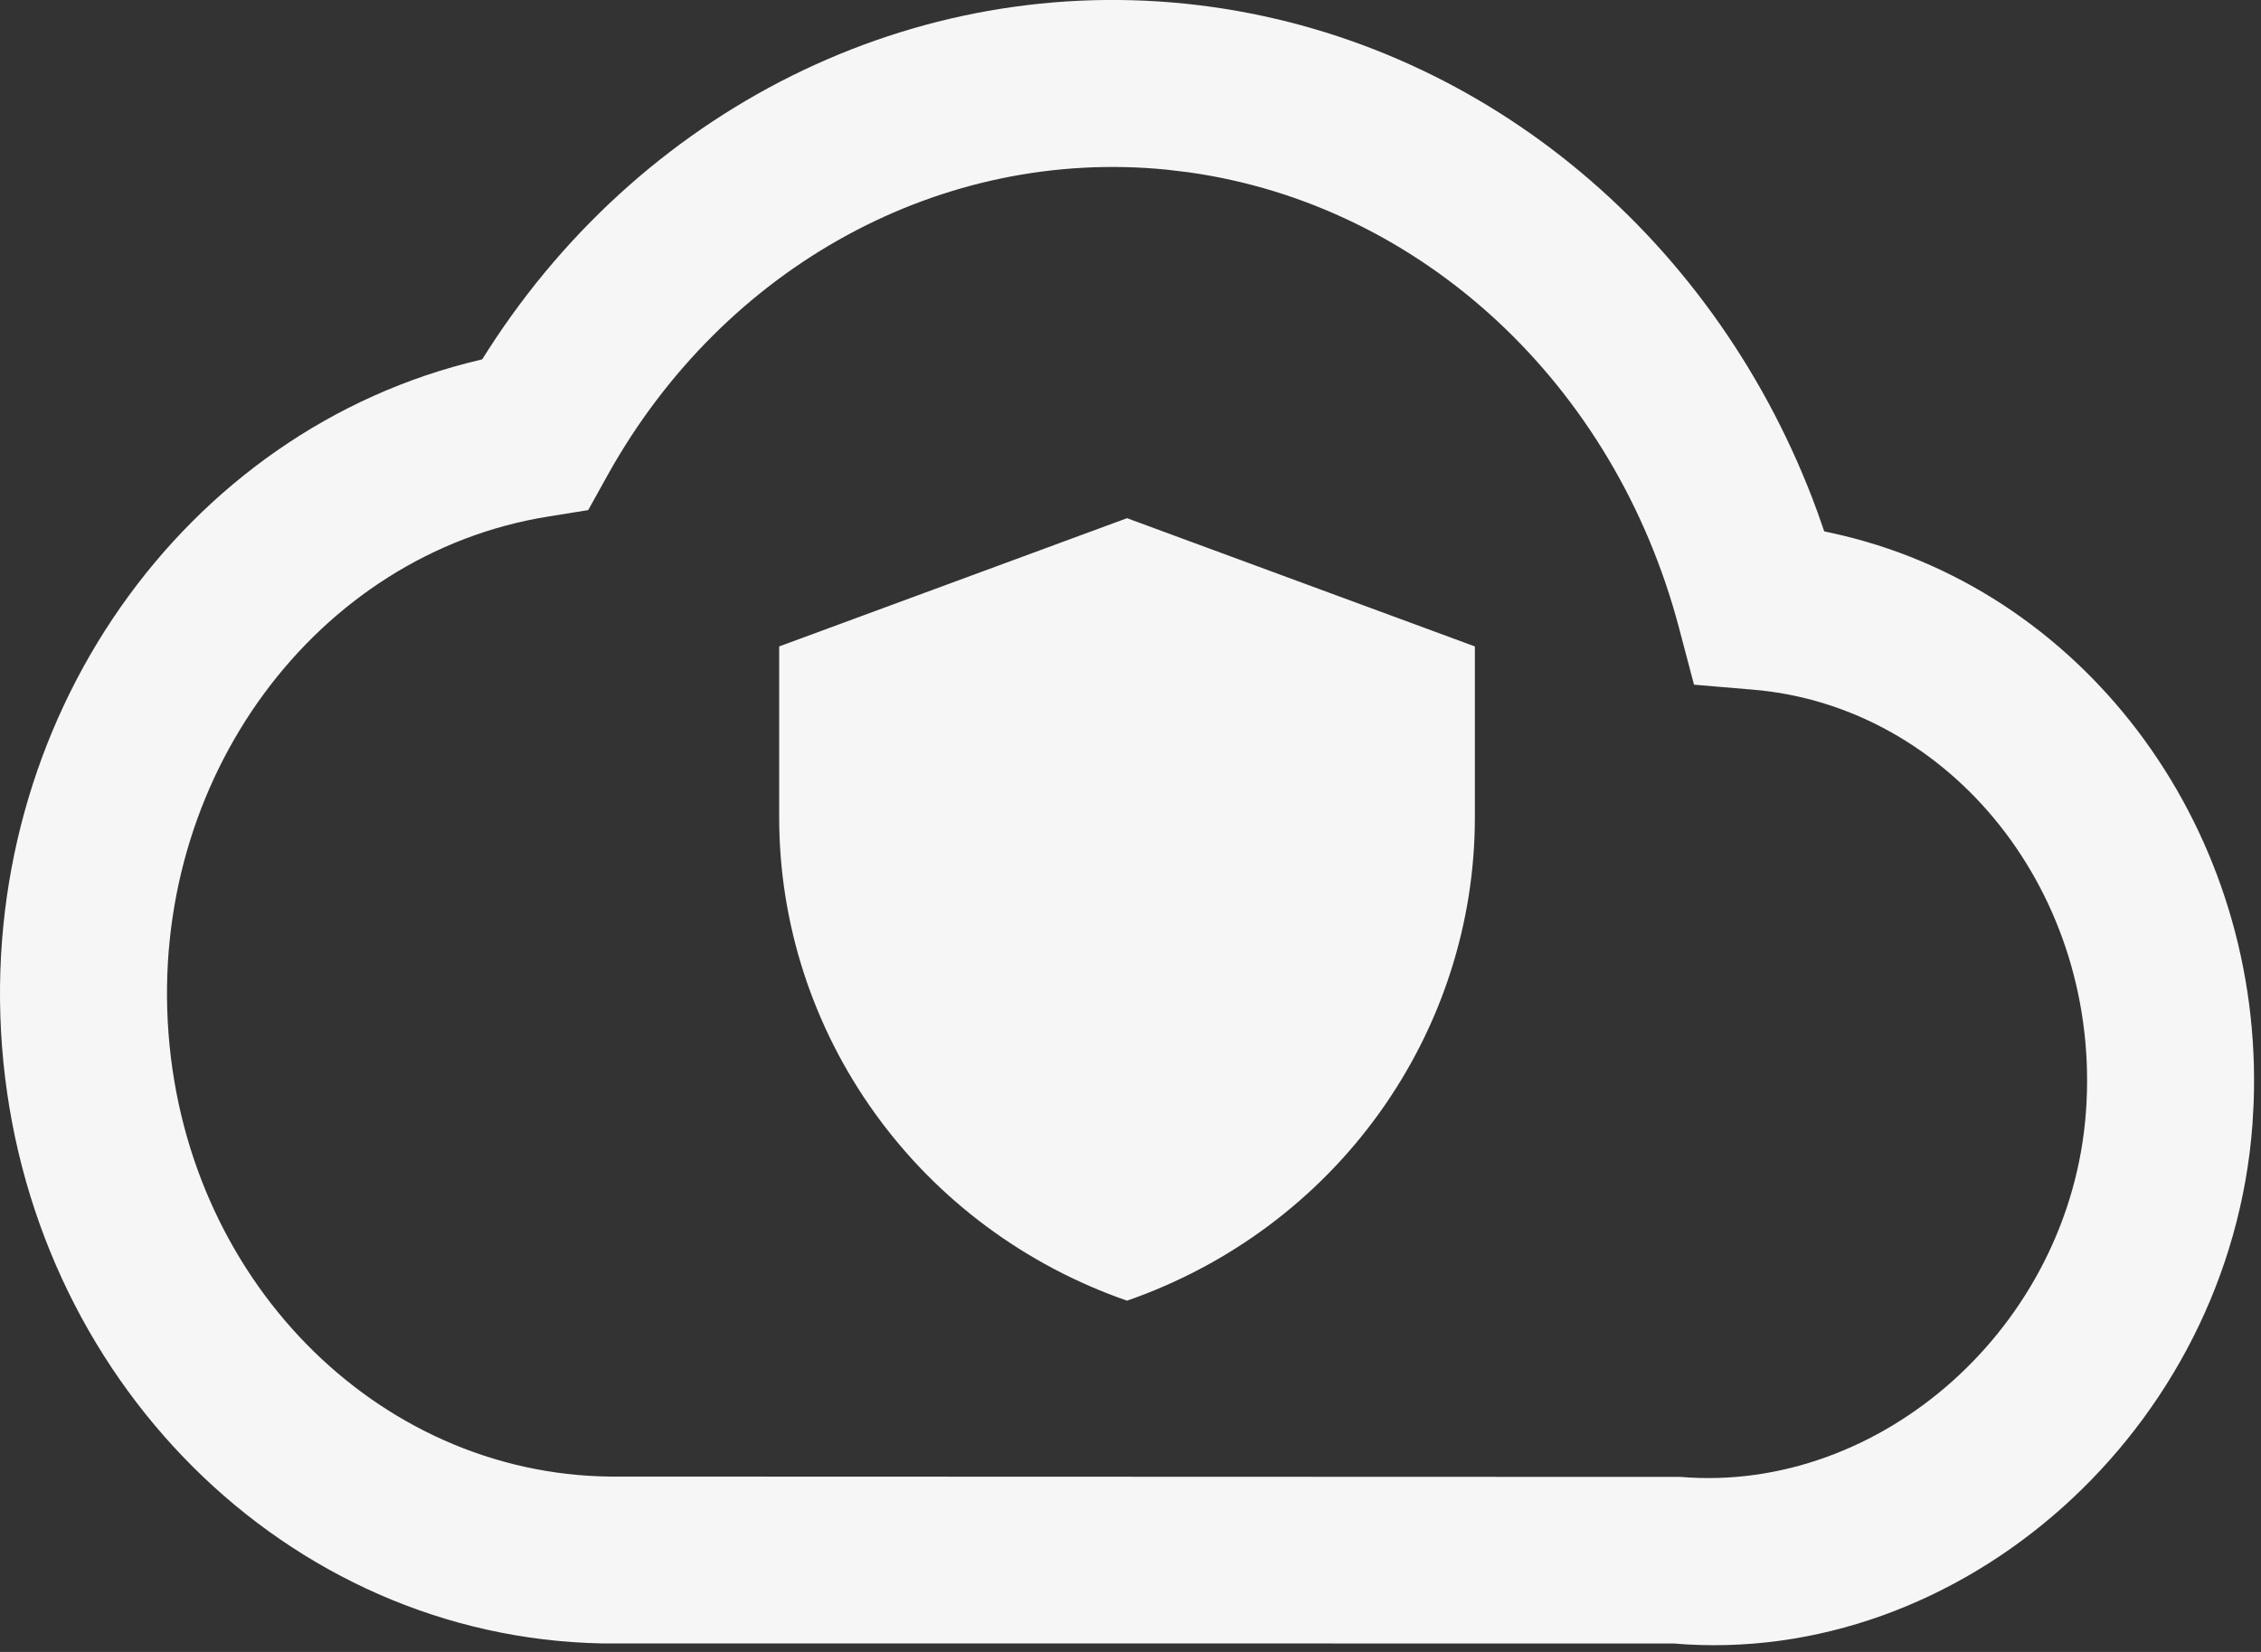 <?xml version="1.0" encoding="UTF-8"?>
<svg width="26px" height="19px" viewBox="0 0 26 19" version="1.1" xmlns="http://www.w3.org/2000/svg" xmlns:xlink="http://www.w3.org/1999/xlink">
    <rect x="0" y="0" width="26" height="19" fill="#333333" stroke="none"/>
    <!-- Generator: Sketch 63.1 (92452) - https://sketch.com -->
    <title>icon cloud security</title>
    <desc>Created with Sketch.</desc>
    <g id="Symbols" stroke="none" stroke-width="1" fill="none" fill-rule="evenodd">
        <g id="icon-cloud-security" transform="translate(-7, -10)" fill="#F6F6F6" fill-rule="nonzero">
            <path d="M12.615,14.023 C14.451,11.166 17.664,9.619 20.939,10.08 C24.112,10.527 26.764,12.777 27.899,15.887 L27.899,15.887 L27.977,16.111 L28.189,16.159 C31.025,16.838 33.037,19.579 32.915,22.695 L32.915,22.695 L32.902,22.929 C32.644,26.445 29.549,29.183 26.246,28.903 L26.246,28.903 L13.916,28.902 C10.295,28.828 7.315,25.858 7.023,22.034 C6.739,18.303 9.102,14.939 12.526,14.138 L12.526,14.138 L12.545,14.133 Z M20.413,11.951 C17.839,11.696 15.336,13.047 13.99,15.46 L13.99,15.46 L13.764,15.867 L13.304,15.941 C10.638,16.368 8.714,18.96 8.938,21.888 C9.16,24.808 11.44,27.022 14.14,26.983 L14.14,26.983 L26.326,26.987 C28.63,27.18 30.806,25.254 30.987,22.789 C31.17,20.287 29.438,18.123 27.155,17.932 L27.155,17.932 L26.48,17.875 L26.307,17.22 C25.565,14.411 23.344,12.358 20.671,11.982 L20.671,11.982 Z M19.96,15.96 L23.96,17.435 L23.96,19.402 C23.96,20.622 23.574,21.811 22.858,22.806 C22.142,23.802 21.129,24.554 19.96,24.96 C18.791,24.554 17.778,23.802 17.062,22.806 C16.346,21.811 15.96,20.622 15.96,19.402 L15.96,19.402 L15.96,17.435 L19.96,15.96 Z"></path>
        </g>
    </g>
</svg>